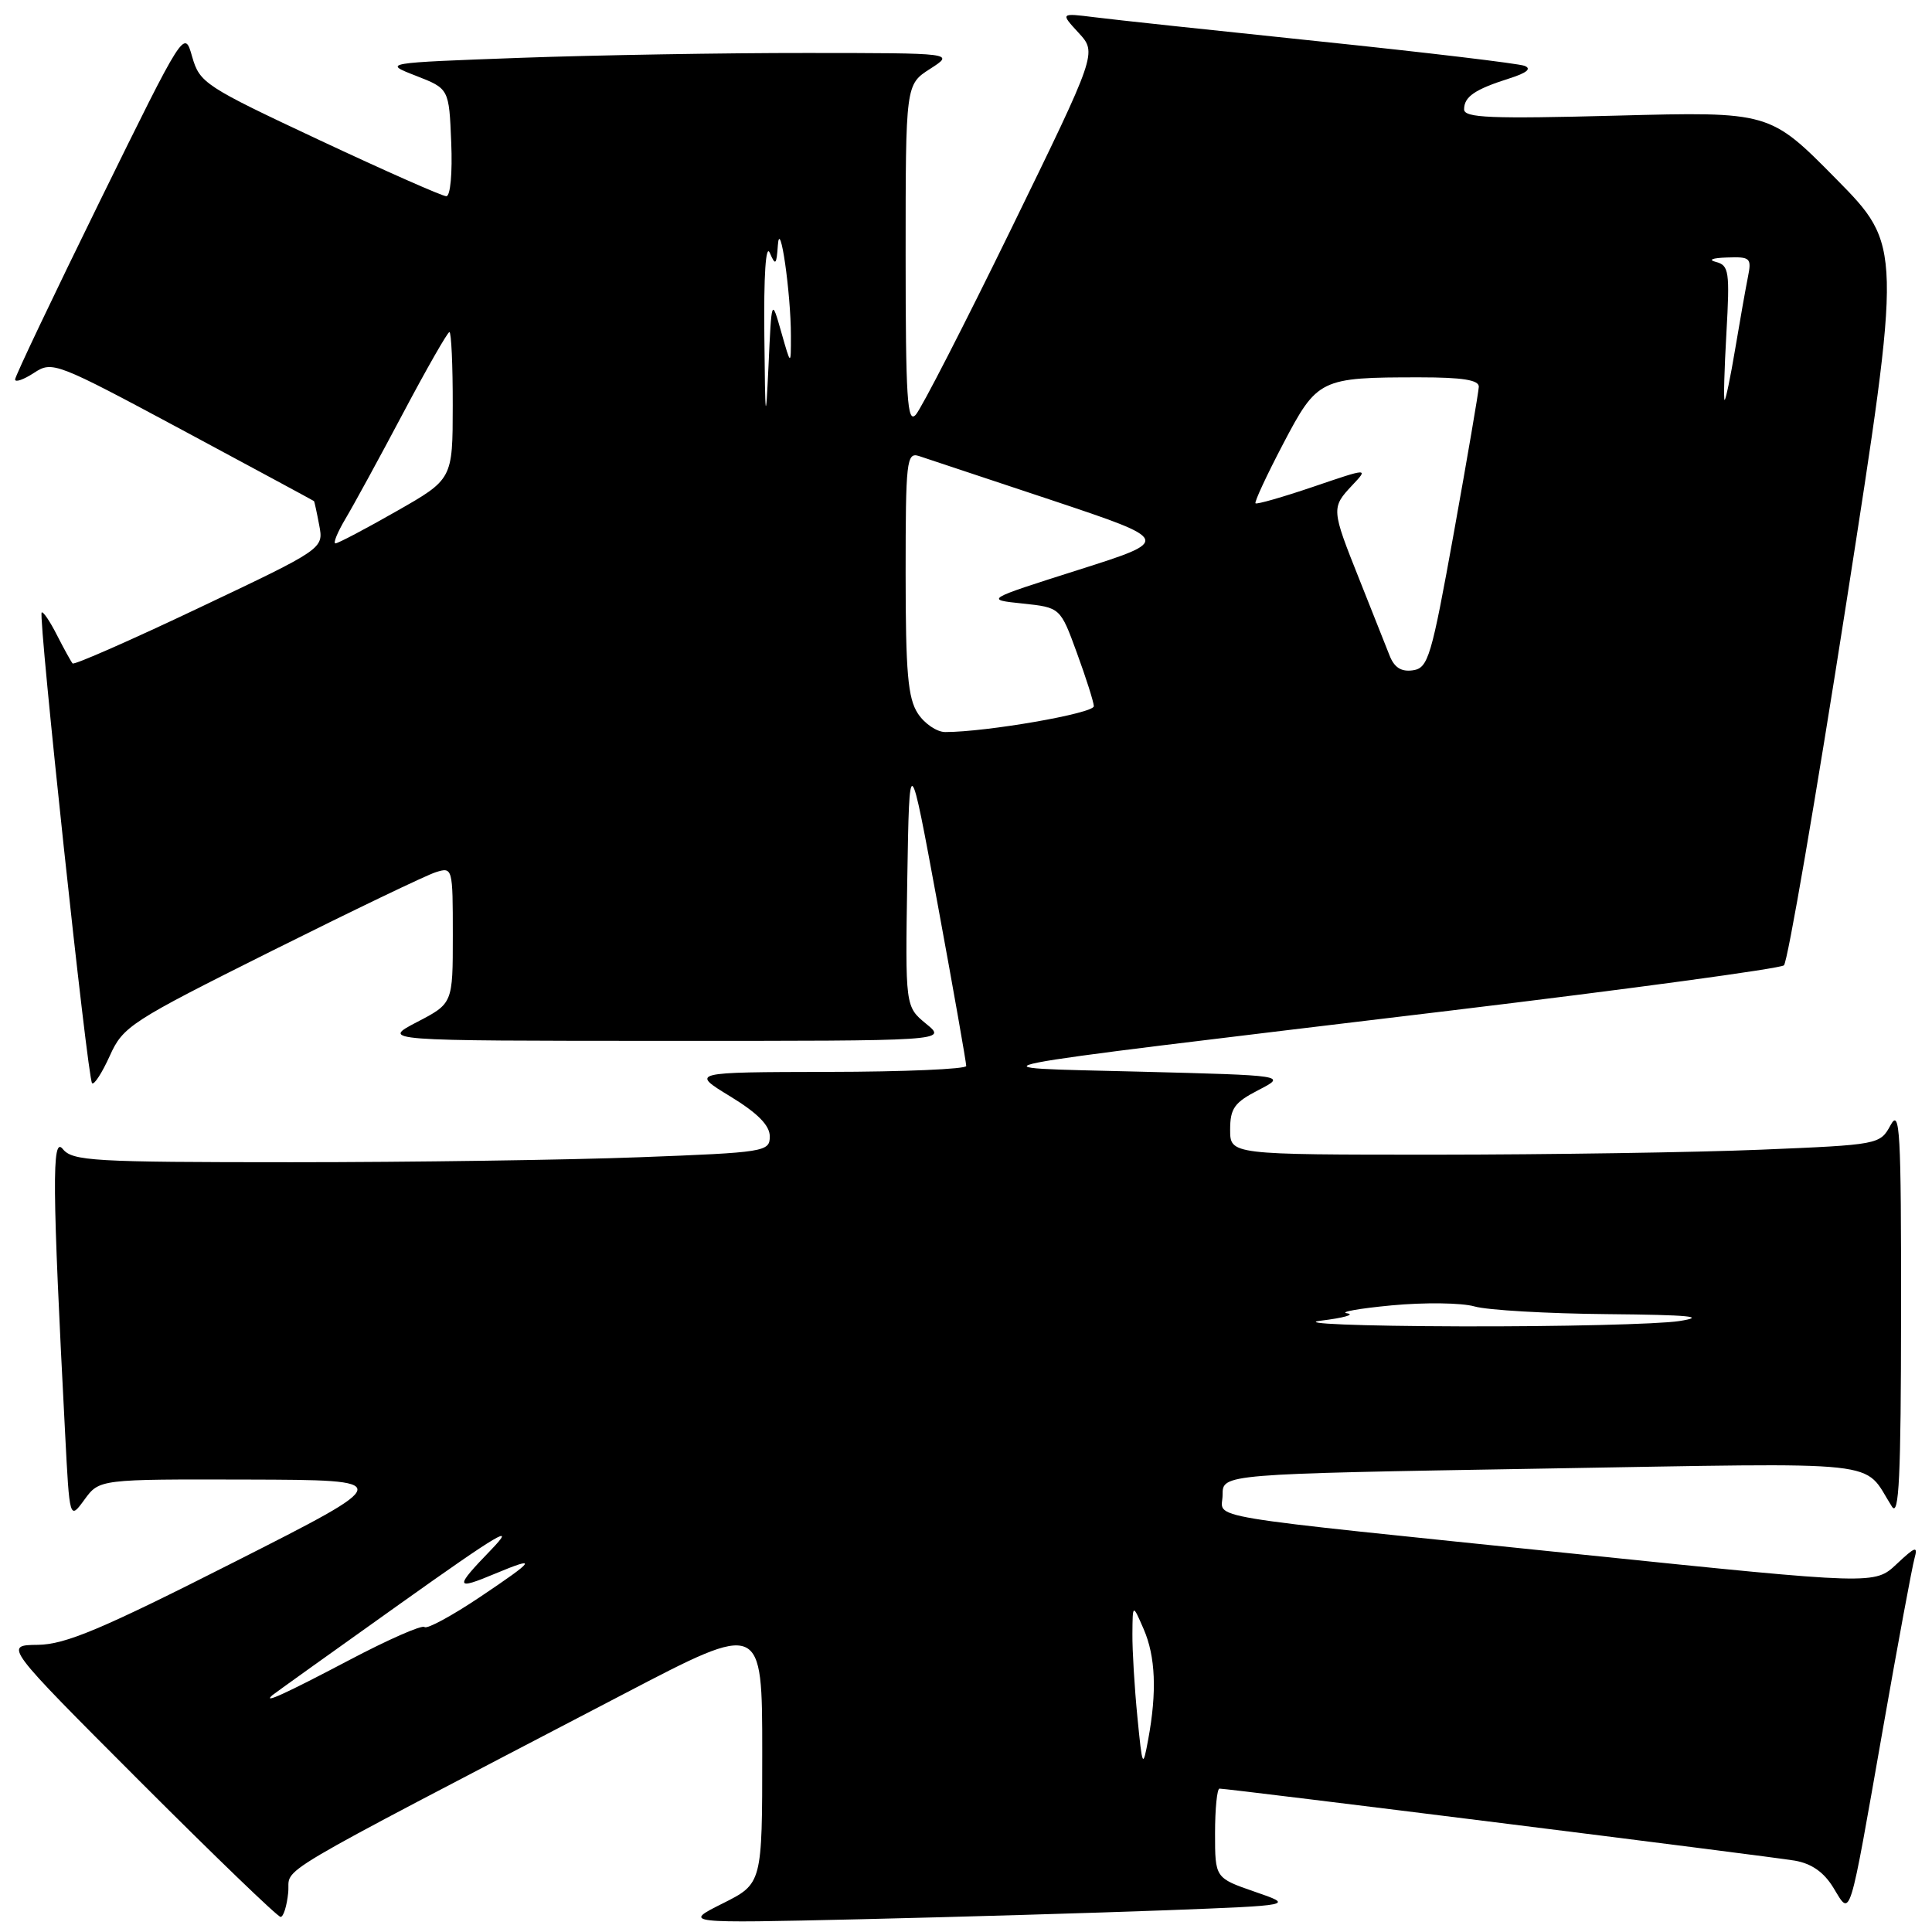 <?xml version="1.0" encoding="UTF-8" standalone="no"?>
<!DOCTYPE svg PUBLIC "-//W3C//DTD SVG 1.1//EN" "http://www.w3.org/Graphics/SVG/1.1/DTD/svg11.dtd" >
<svg xmlns="http://www.w3.org/2000/svg" xmlns:xlink="http://www.w3.org/1999/xlink" version="1.1" viewBox="0 0 256 256">
 <g >
 <path fill="currentColor"
d=" M 154.50 253.12 C 171.50 252.47 171.50 252.47 166.25 250.66 C 161.00 248.84 161.00 248.84 161.00 242.92 C 161.00 239.66 161.27 237.00 161.59 237.00 C 162.77 237.00 234.58 245.99 237.80 246.54 C 240.05 246.93 241.68 248.07 242.95 250.16 C 245.27 253.97 244.93 255.05 249.51 229.00 C 251.49 217.72 253.37 207.60 253.68 206.50 C 254.15 204.80 253.81 204.90 251.32 207.24 C 248.41 209.98 248.41 209.98 209.95 206.02 C 157.41 200.60 162.00 201.36 162.00 198.06 C 162.00 195.31 162.00 195.31 204.25 194.60 C 250.88 193.82 246.70 193.36 250.69 199.63 C 251.63 201.10 251.89 195.66 251.90 174.00 C 251.92 149.79 251.75 146.81 250.51 149.09 C 249.11 151.66 248.99 151.69 233.30 152.34 C 224.61 152.70 205.24 152.99 190.25 153.00 C 163.00 153.00 163.00 153.00 163.00 149.69 C 163.00 146.87 163.56 146.08 166.75 144.44 C 170.50 142.50 170.50 142.50 151.00 142.00 C 127.86 141.41 124.74 142.02 192.00 133.93 C 215.93 131.05 235.90 128.34 236.38 127.91 C 236.87 127.49 240.59 105.86 244.65 79.86 C 252.03 32.57 252.03 32.57 243.27 23.68 C 234.50 14.79 234.50 14.79 214.25 15.32 C 197.53 15.76 194.00 15.62 194.00 14.49 C 194.00 12.81 195.43 11.84 200.00 10.39 C 202.31 9.66 202.99 9.10 202.00 8.72 C 201.18 8.41 189.03 6.96 175.00 5.50 C 160.97 4.04 147.47 2.60 145.00 2.28 C 140.50 1.72 140.50 1.72 142.93 4.36 C 145.36 7.01 145.36 7.01 134.02 30.26 C 127.78 43.04 122.07 54.16 121.34 54.96 C 120.22 56.19 120.00 52.76 120.00 33.81 C 120.00 11.20 120.00 11.20 123.25 9.12 C 126.50 7.03 126.50 7.03 106.91 7.02 C 96.14 7.01 79.09 7.30 69.02 7.66 C 50.72 8.33 50.72 8.33 55.11 10.04 C 59.50 11.75 59.50 11.75 59.79 18.88 C 59.96 22.92 59.68 26.00 59.14 26.00 C 58.61 26.00 51.06 22.66 42.34 18.57 C 27.14 11.44 26.46 11.00 25.46 7.51 C 24.43 3.88 24.43 3.88 13.21 26.70 C 7.05 39.25 2.00 49.86 2.00 50.28 C 2.00 50.70 3.12 50.31 4.50 49.41 C 6.94 47.81 7.37 47.98 24.25 57.03 C 33.74 62.13 41.55 66.34 41.61 66.40 C 41.66 66.45 41.98 67.90 42.30 69.60 C 42.89 72.71 42.89 72.71 26.44 80.51 C 17.39 84.81 9.82 88.14 9.62 87.91 C 9.42 87.68 8.49 86.00 7.55 84.16 C 6.62 82.32 5.70 80.97 5.52 81.16 C 5.05 81.65 11.60 142.94 12.20 143.53 C 12.47 143.80 13.52 142.17 14.54 139.92 C 16.30 136.00 17.27 135.37 35.94 126.04 C 46.70 120.67 56.51 115.95 57.75 115.57 C 59.97 114.87 60.00 114.99 60.00 123.91 C 60.00 132.96 60.00 132.96 55.25 135.43 C 50.50 137.91 50.50 137.91 88.00 137.92 C 125.50 137.93 125.50 137.93 122.72 135.66 C 119.95 133.38 119.95 133.38 120.22 116.44 C 120.50 99.50 120.50 99.50 124.28 120.00 C 126.36 131.28 128.04 140.84 128.03 141.25 C 128.01 141.66 119.79 142.02 109.75 142.03 C 91.50 142.07 91.50 142.07 96.75 145.27 C 100.40 147.50 102.00 149.12 102.00 150.58 C 102.00 152.61 101.40 152.71 84.75 153.34 C 75.26 153.70 54.50 154.00 38.61 154.00 C 12.29 154.00 9.60 153.84 8.32 152.25 C 6.86 150.43 6.92 157.17 8.63 189.96 C 9.22 201.41 9.22 201.41 11.19 198.71 C 13.17 196.00 13.17 196.00 32.83 196.05 C 52.50 196.11 52.50 196.11 31.00 207.00 C 13.42 215.91 8.68 217.90 5.01 217.95 C 0.52 218.00 0.52 218.00 18.50 236.00 C 28.39 245.90 36.79 254.00 37.18 254.00 C 37.56 254.00 38.01 252.55 38.19 250.77 C 38.53 247.20 34.30 249.70 82.75 224.41 C 101.00 214.88 101.00 214.88 101.00 232.24 C 101.00 249.59 101.00 249.59 95.75 252.22 C 90.50 254.85 90.50 254.85 114.00 254.31 C 126.93 254.01 145.15 253.47 154.50 253.12 Z  M 150.71 227.50 C 150.33 223.65 150.03 218.70 150.05 216.50 C 150.08 212.50 150.08 212.50 151.54 215.86 C 153.12 219.50 153.31 224.19 152.14 230.50 C 151.43 234.35 151.37 234.24 150.71 227.50 Z  M 36.08 224.63 C 36.31 224.43 43.92 218.98 53.00 212.52 C 66.13 203.17 68.59 201.71 65.04 205.39 C 60.19 210.41 60.26 210.76 65.65 208.50 C 71.31 206.14 70.96 206.68 63.65 211.58 C 59.90 214.10 56.57 215.90 56.25 215.59 C 55.94 215.27 51.41 217.26 46.20 220.01 C 37.82 224.42 34.73 225.83 36.08 224.63 Z  M 175.00 175.00 C 178.03 174.63 179.60 174.19 178.50 174.02 C 177.40 173.86 180.05 173.38 184.39 172.97 C 188.73 172.56 193.67 172.62 195.38 173.11 C 197.09 173.60 205.01 174.06 212.99 174.13 C 223.91 174.23 226.26 174.46 222.50 175.05 C 219.75 175.47 206.70 175.79 193.50 175.75 C 180.06 175.71 171.92 175.38 175.00 175.00 Z  M 121.62 94.54 C 120.30 92.52 120.00 89.11 120.00 75.97 C 120.00 61.09 120.13 59.91 121.75 60.42 C 122.71 60.73 130.64 63.37 139.37 66.28 C 155.25 71.59 155.25 71.59 142.87 75.52 C 130.50 79.45 130.50 79.45 135.50 79.97 C 140.50 80.50 140.50 80.50 142.69 86.50 C 143.90 89.80 144.91 92.98 144.94 93.57 C 144.99 94.52 130.73 97.00 125.25 97.00 C 124.14 97.00 122.50 95.89 121.62 94.54 Z  M 184.11 86.82 C 183.61 85.54 181.81 81.00 180.10 76.72 C 176.41 67.47 176.39 67.27 179.17 64.31 C 181.35 62.00 181.35 62.00 174.01 64.50 C 169.97 65.87 166.53 66.86 166.36 66.69 C 166.19 66.53 167.84 62.98 170.02 58.82 C 174.56 50.17 174.90 50.00 188.12 50.00 C 193.79 50.00 195.98 50.35 195.95 51.25 C 195.92 51.94 194.44 60.60 192.66 70.50 C 189.66 87.13 189.25 88.52 187.21 88.82 C 185.66 89.04 184.74 88.45 184.11 86.82 Z  M 45.77 68.75 C 46.84 66.96 50.28 60.66 53.41 54.75 C 56.54 48.84 59.31 44.00 59.55 44.00 C 59.80 44.00 60.00 48.39 59.99 53.75 C 59.98 63.50 59.98 63.50 52.52 67.75 C 48.42 70.09 44.79 72.00 44.45 72.00 C 44.11 72.00 44.71 70.54 45.77 68.75 Z  M 101.28 44.50 C 101.19 36.49 101.47 32.27 102.00 33.50 C 102.75 35.25 102.89 35.12 103.07 32.50 C 103.34 28.69 104.80 38.82 104.80 44.50 C 104.80 48.50 104.80 48.50 103.52 44.00 C 102.24 39.50 102.24 39.50 101.83 48.50 C 101.46 56.37 101.39 55.86 101.28 44.50 Z  M 228.76 44.10 C 229.22 35.99 229.10 35.16 227.38 34.71 C 226.28 34.43 226.88 34.18 228.83 34.12 C 231.95 34.01 232.12 34.17 231.60 36.75 C 231.30 38.26 230.54 42.54 229.92 46.25 C 229.30 49.96 228.67 53.00 228.52 53.00 C 228.37 53.00 228.48 48.99 228.76 44.10 Z "/>
</g>
</svg>